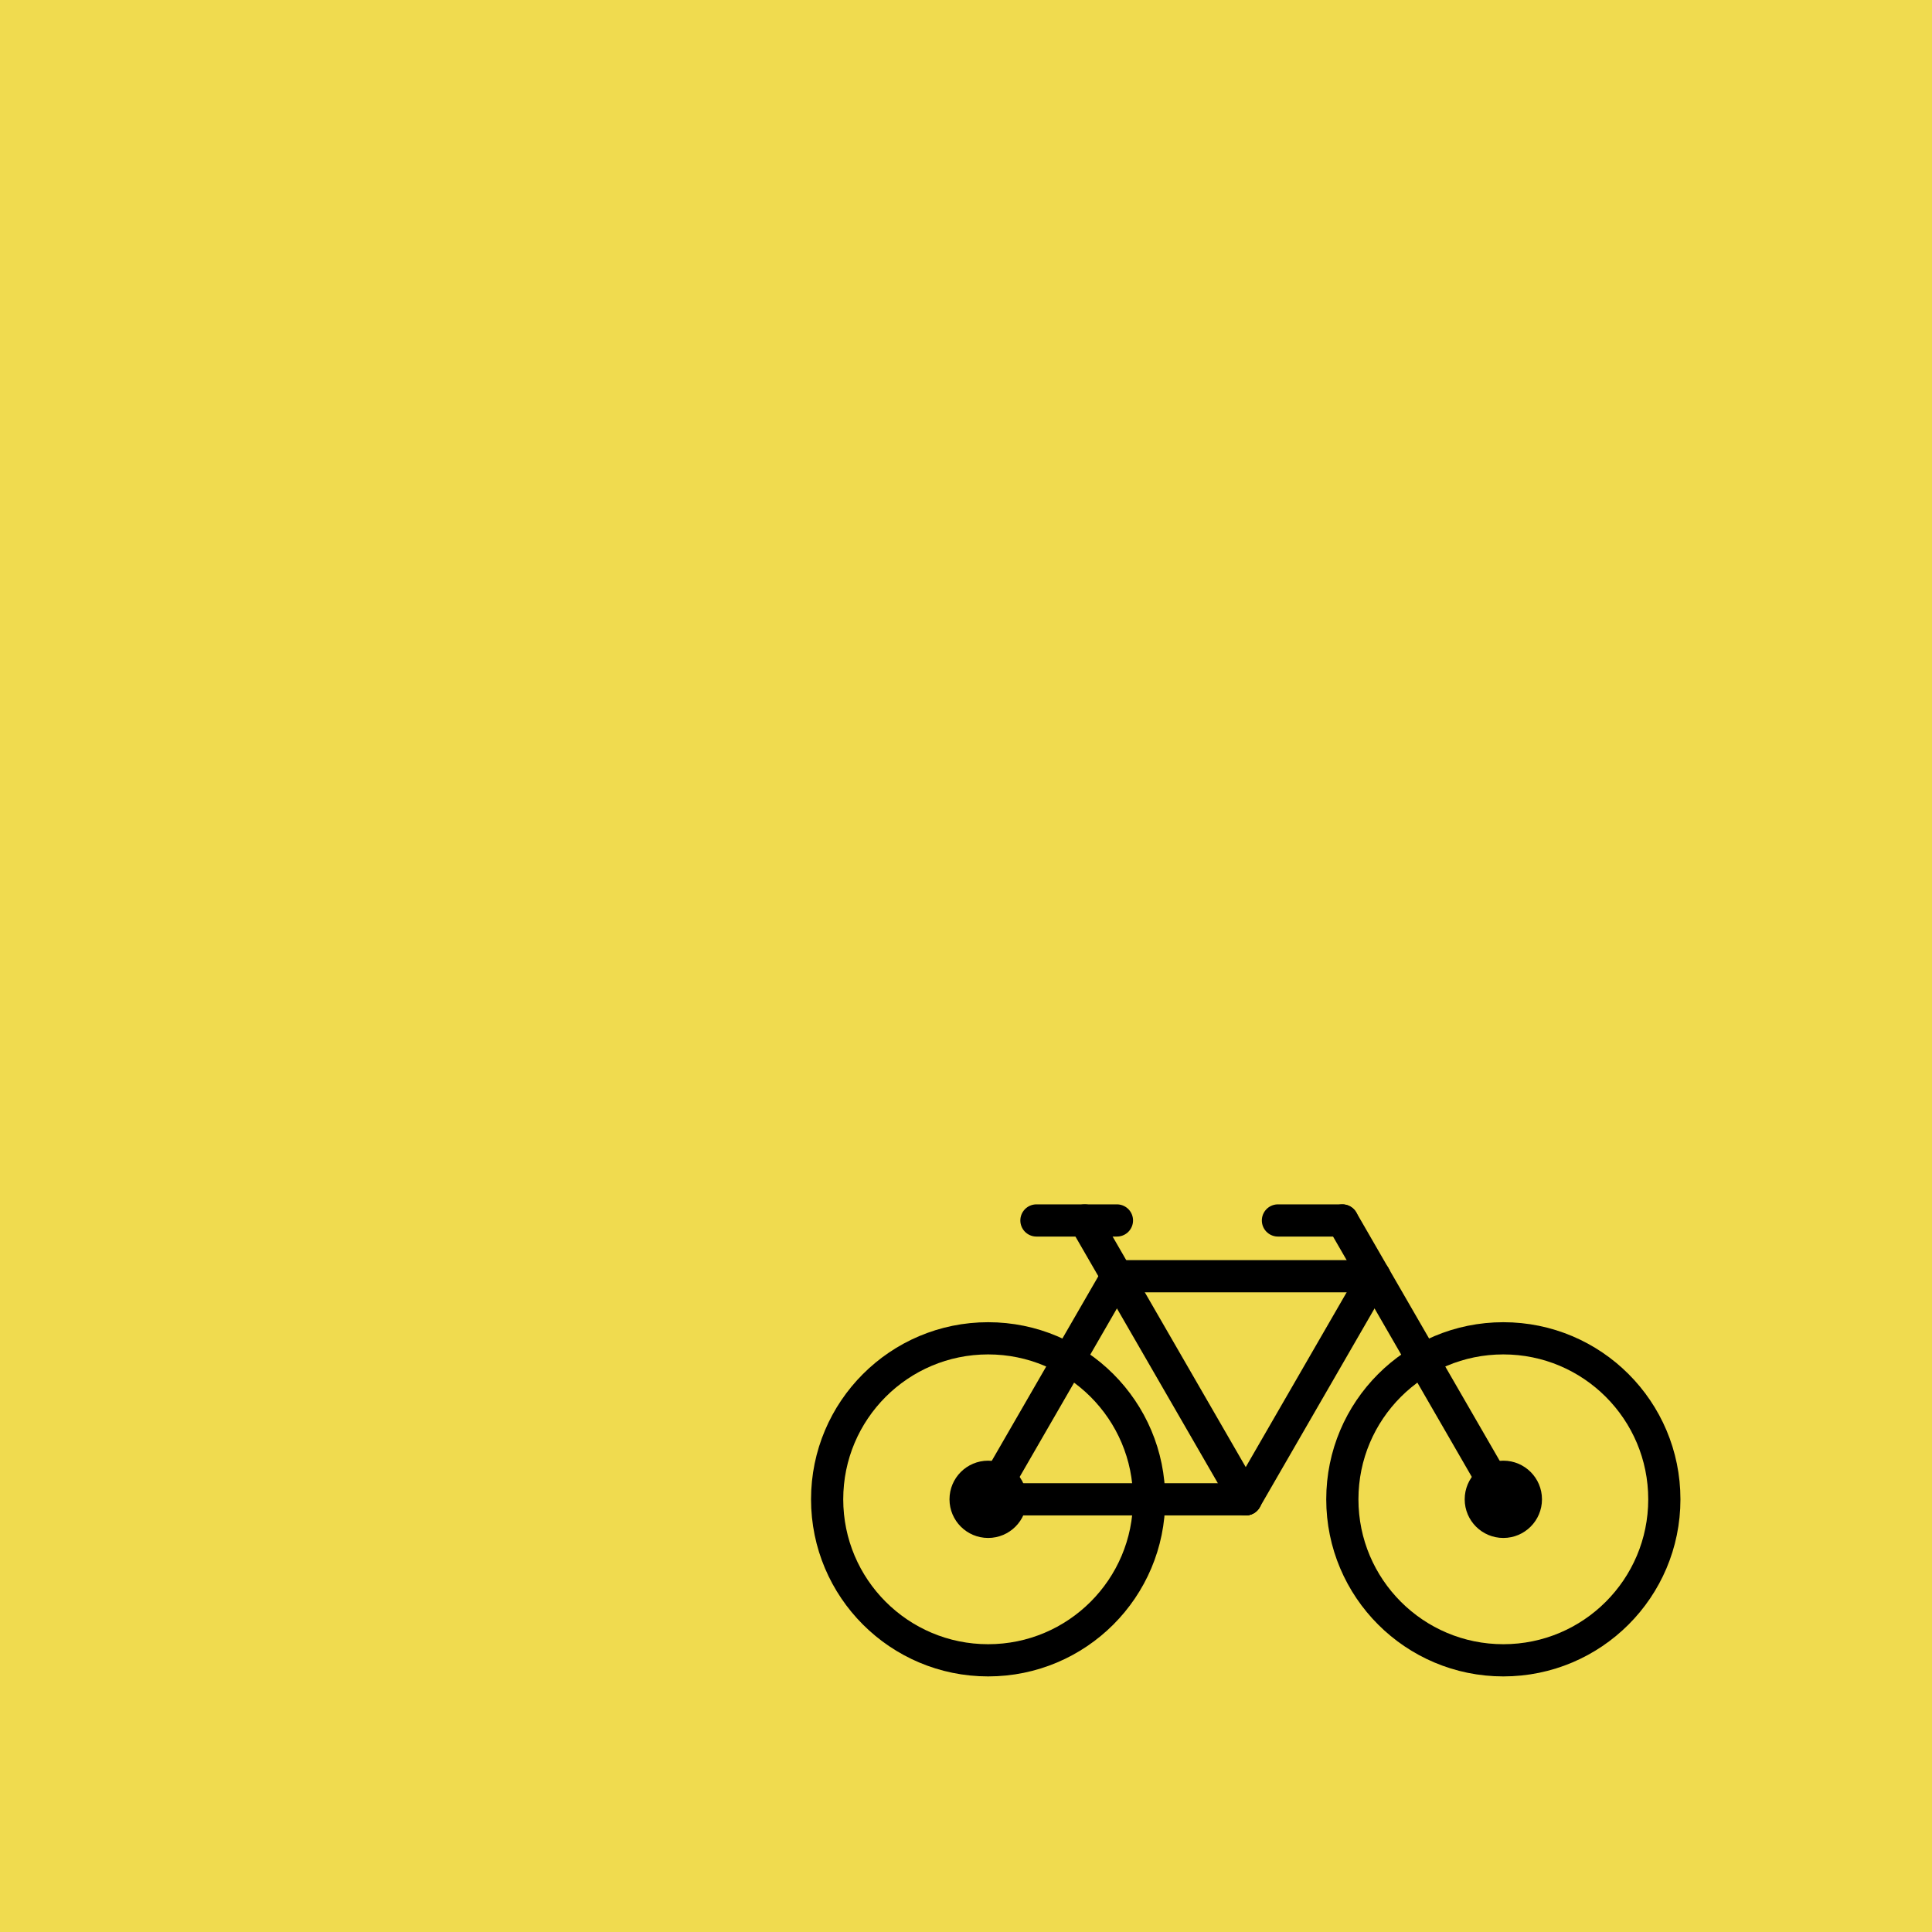 <svg version="1.1" width="192px" height="192px" viewBox="0 0 192 192" xmlns="http://www.w3.org/2000/svg">
  <rect x="0" y="0" width="192" height="192" fill="#f0db4f" />
  <g transform="translate(79 149) scale(1.6)">

    <circle cx="12" r='10' fill="none" stroke="black" stroke-width='2' />
    <circle cx="12" r='2.4' fill="black" />
    <line x1="12" x2="28" stroke="black" stroke-width="2" stroke-linecap="round" />
    <line x1="12" x2="20" y2="-13.856" stroke="black" stroke-width="2" stroke-linecap="round" />
    <line x1="18" y1="-17.32" x2="28" stroke="black" stroke-width="2" stroke-linecap="round" />
    <line x1="20" y1="-13.856" x2="36" y2="-13.856" stroke="black" stroke-width="2" stroke-linecap="round" />
    <line x1="36" y1="-13.856" x2="28" stroke="black" stroke-width="2" stroke-linecap="round" />
    <line x1="34" y1="-17.32" x2="44" stroke="black" stroke-width="2" stroke-linecap="round" />

    <line x1="15" y1="-17.32" x2="20" y2="-17.32" stroke="black" stroke-width="2" stroke-linecap="round" />
    <line x1="30" y1="-17.32" x2="34" y2="-17.32" stroke="black" stroke-width="2" stroke-linecap="round" />

    <circle cx="44" r='10' fill="none" stroke="black" stroke-width='2' />
    <circle cx="44" r='2.4' fill="black" />

  </g>
</svg>